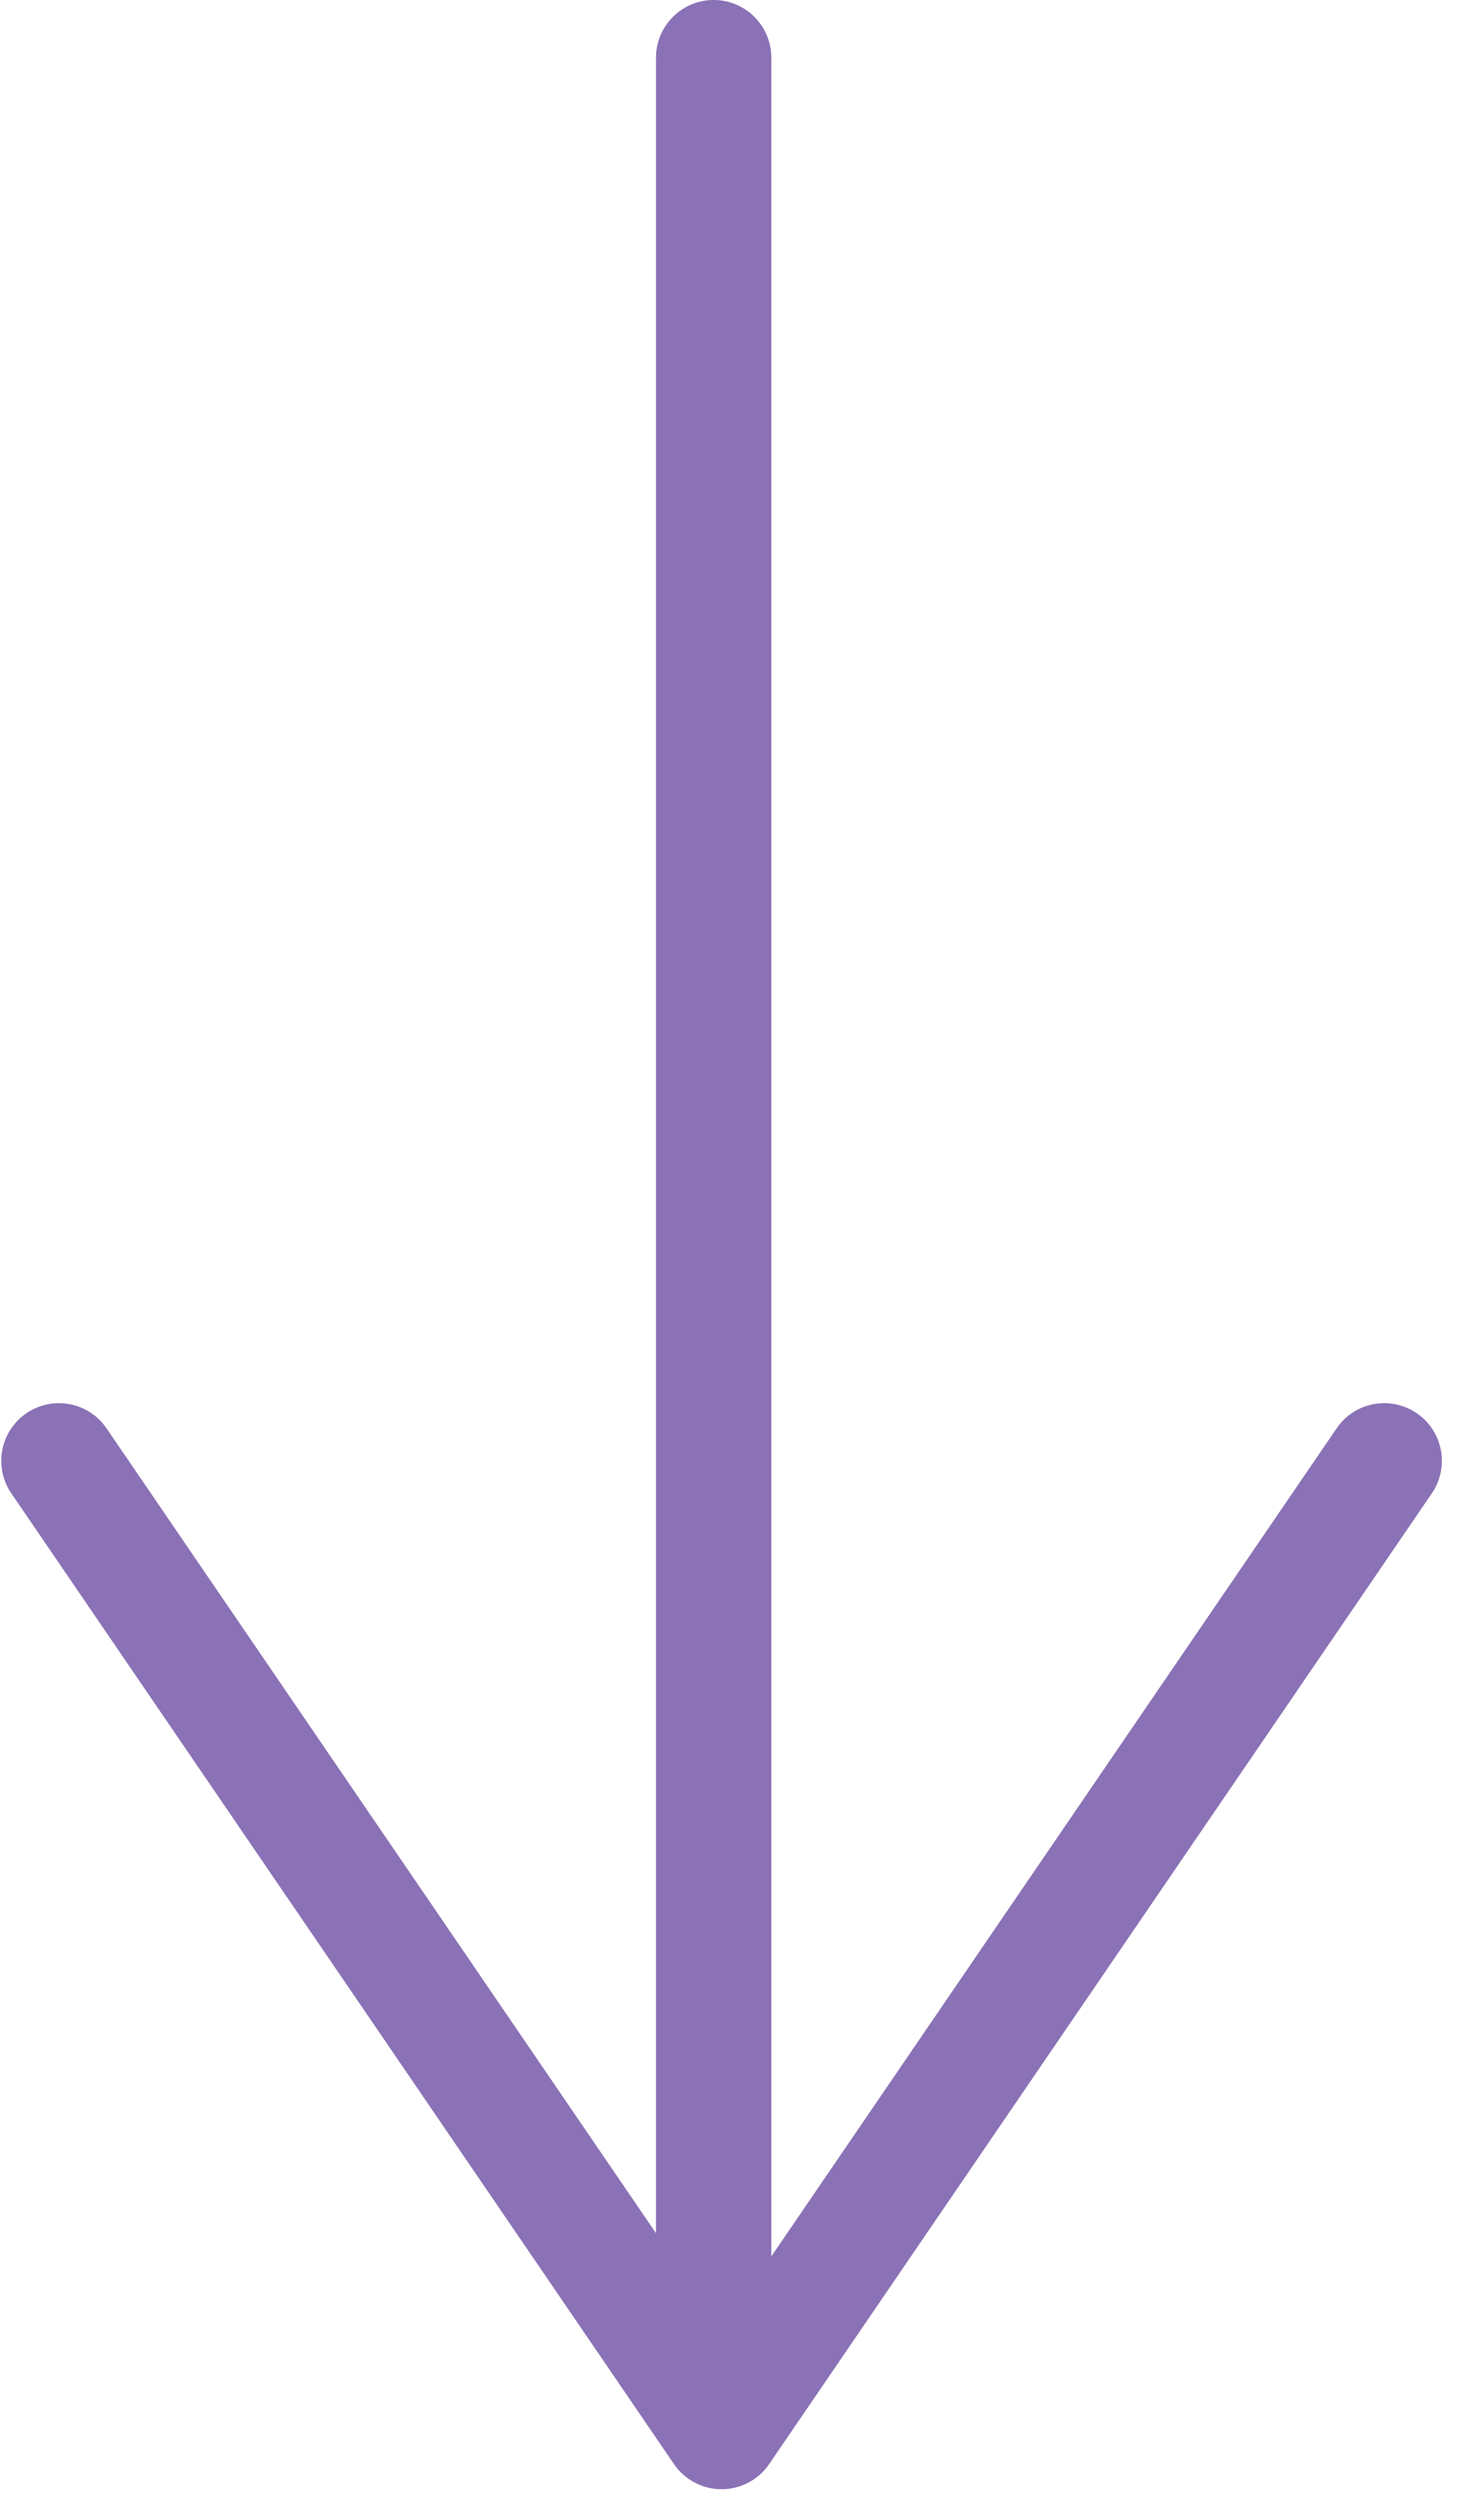 <svg xmlns="http://www.w3.org/2000/svg" xmlns:xlink="http://www.w3.org/1999/xlink" preserveAspectRatio="xMidYMid" width="38" height="65" viewBox="0 0 38 65">
  <defs>
    <style>

      .cls-3 {
        fill: #8b71b5;
      }
    </style>
  </defs>
  <g id="group-7svg">
    <path d="M18.768,64.715 C18.272,64.715 17.809,64.470 17.529,64.061 C17.529,64.061 0.295,38.825 0.295,38.825 C-0.173,38.142 0.003,37.208 0.687,36.741 C1.370,36.276 2.305,36.448 2.771,37.134 C2.771,37.134 18.768,60.556 18.768,60.556 C18.768,60.556 34.765,37.134 34.765,37.134 C35.231,36.448 36.166,36.275 36.849,36.741 C37.533,37.208 37.709,38.142 37.241,38.825 C37.241,38.825 20.006,64.061 20.006,64.061 C19.727,64.470 19.263,64.715 18.768,64.715 Z" id="path-1" class="cls-3" fill-rule="evenodd"/>
    <path d="M18.562,61.000 C17.734,61.000 17.062,60.328 17.062,59.500 C17.062,59.500 17.062,1.500 17.062,1.500 C17.062,0.672 17.734,-0.000 18.562,-0.000 C19.391,-0.000 20.062,0.672 20.062,1.500 C20.062,1.500 20.062,59.500 20.062,59.500 C20.062,60.328 19.391,61.000 18.562,61.000 Z" id="path-2" class="cls-3" fill-rule="evenodd"/>
  </g>
</svg>
